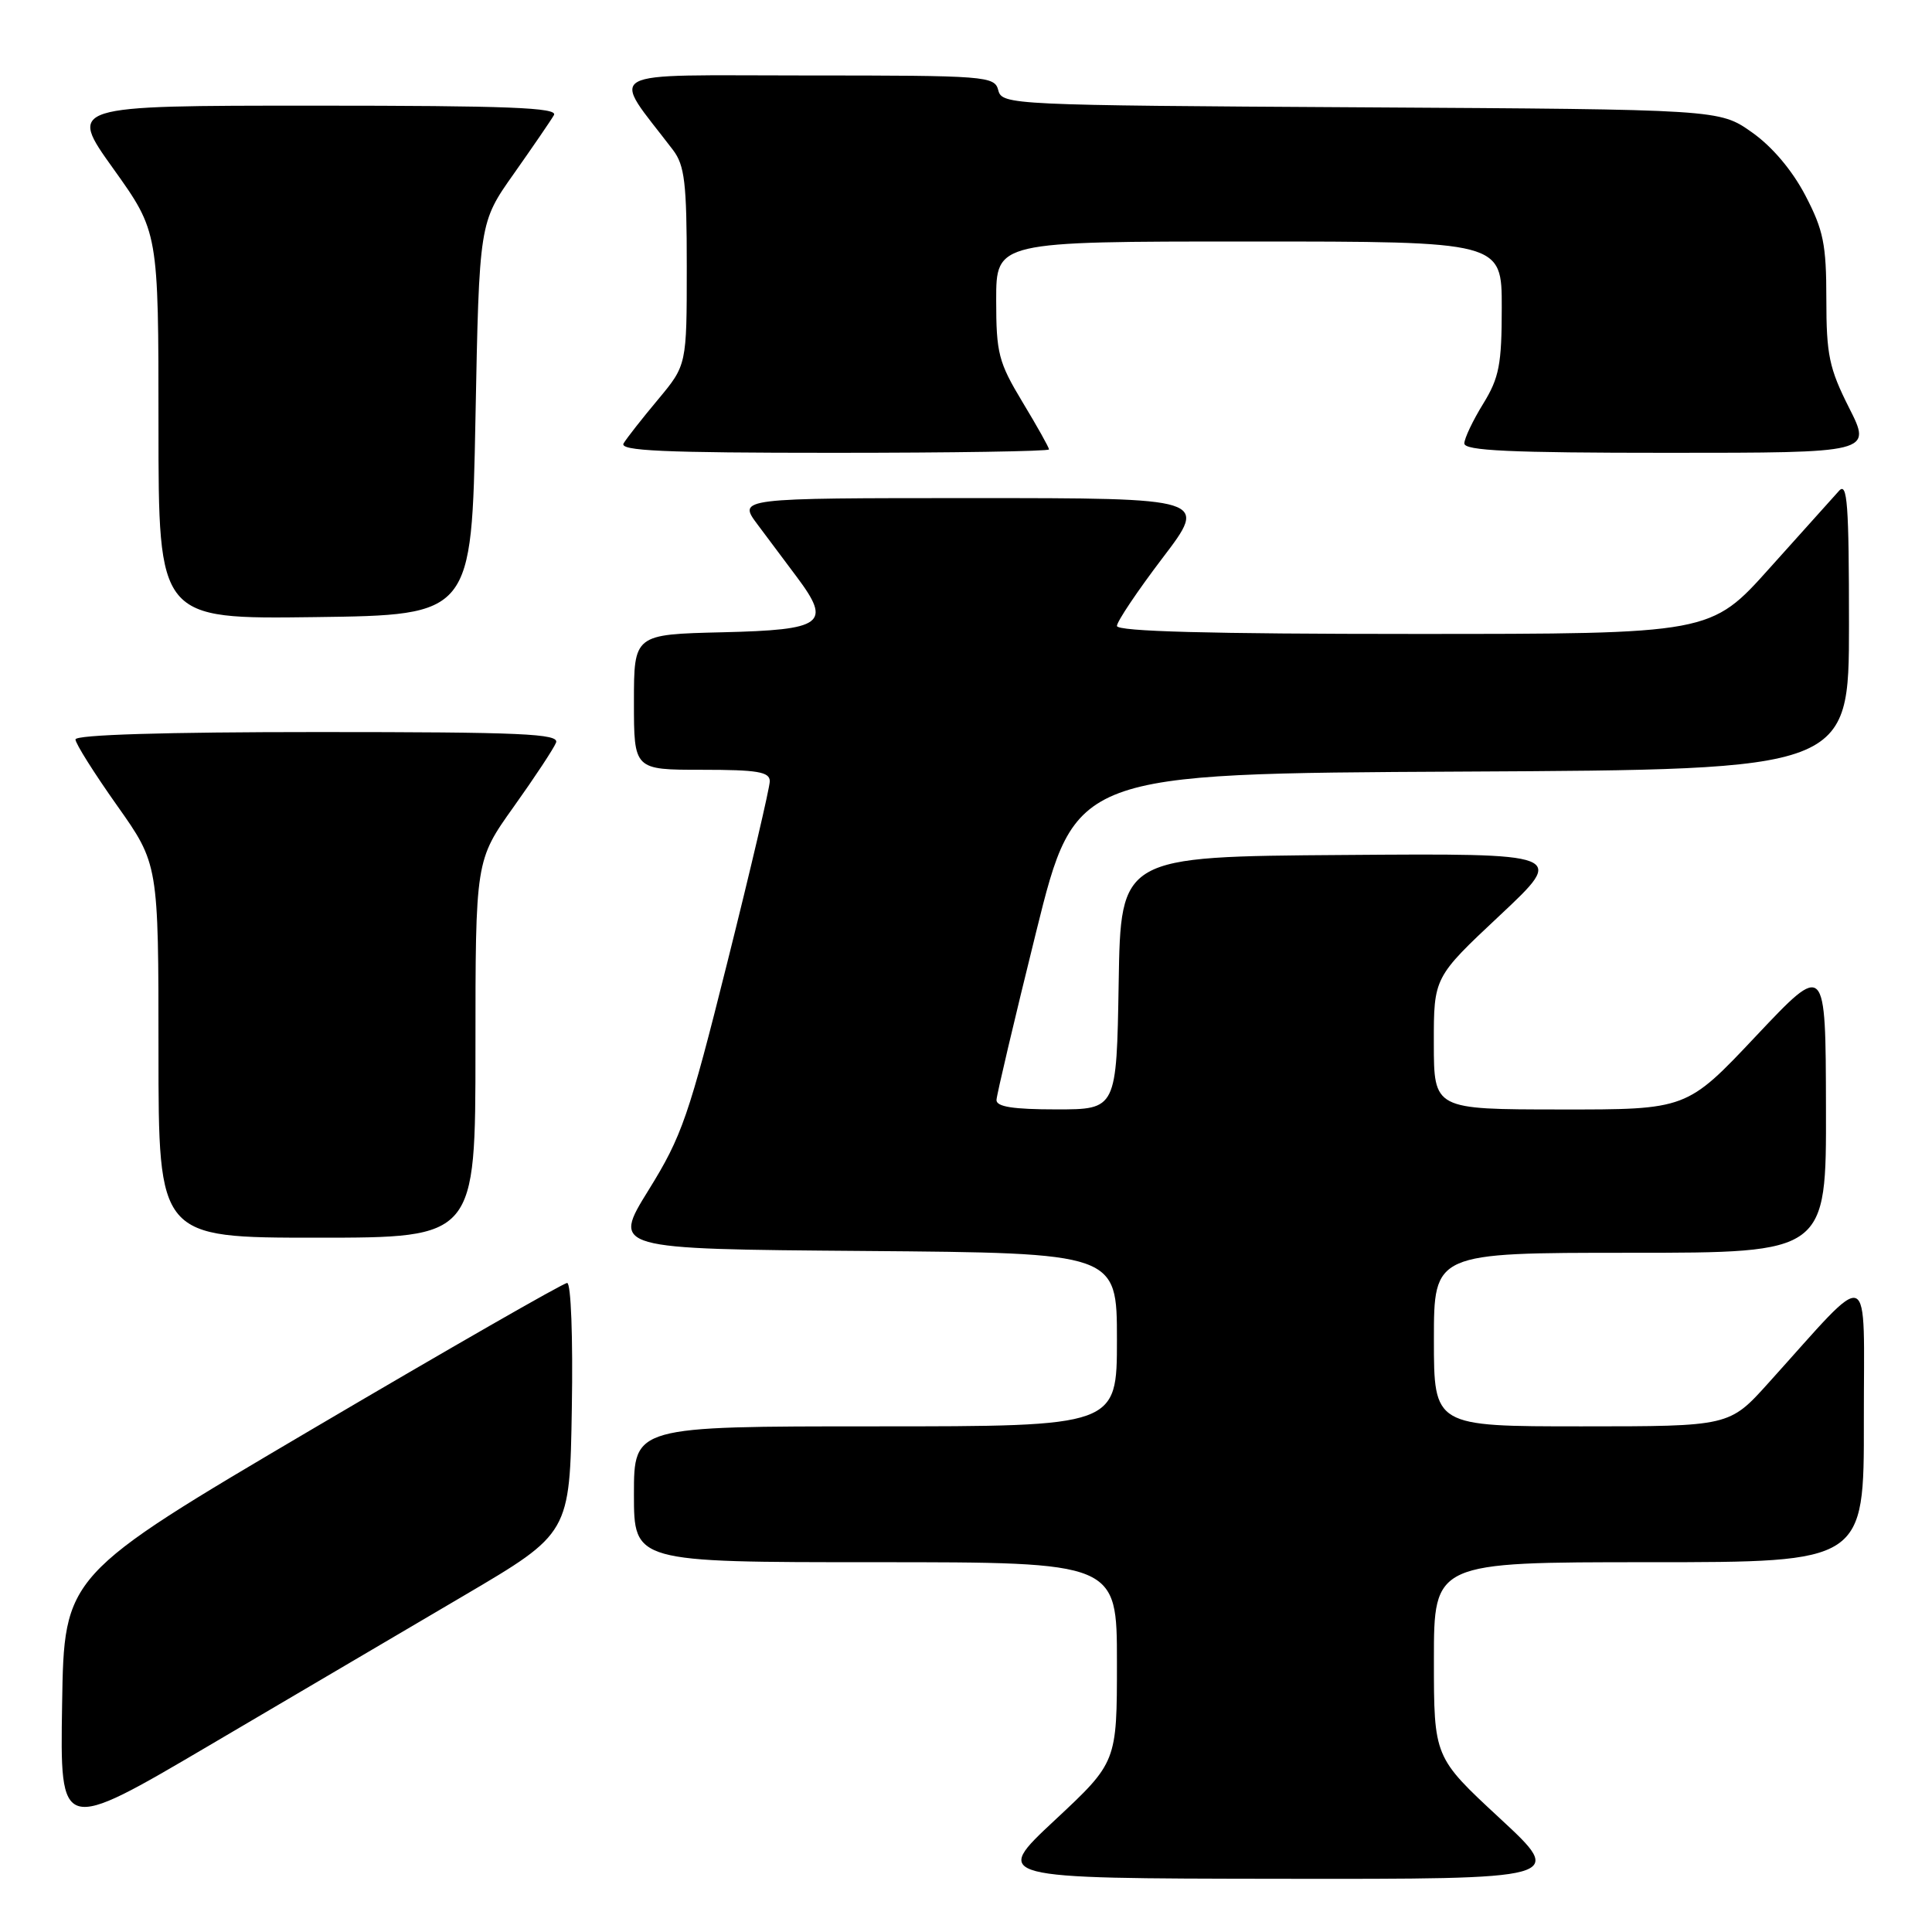 <?xml version="1.0" encoding="UTF-8" standalone="no"?>
<!DOCTYPE svg PUBLIC "-//W3C//DTD SVG 1.1//EN" "http://www.w3.org/Graphics/SVG/1.1/DTD/svg11.dtd" >
<svg xmlns="http://www.w3.org/2000/svg" xmlns:xlink="http://www.w3.org/1999/xlink" version="1.1" viewBox="0 0 256 256">
 <g >
 <path fill="currentColor"
d=" M 198.72 240.92 C 190.00 232.84 190.00 232.84 190.00 219.92 C 190.00 207.00 190.00 207.00 218.50 207.00 C 247.00 207.00 247.00 207.00 246.97 188.25 C 246.95 167.17 248.35 167.72 234.32 183.26 C 229.15 189.00 229.15 189.00 209.57 189.00 C 190.00 189.00 190.00 189.00 190.00 177.50 C 190.00 166.00 190.00 166.00 216.00 166.00 C 242.00 166.00 242.00 166.00 241.95 146.75 C 241.91 127.50 241.91 127.50 232.70 137.26 C 223.50 147.03 223.50 147.03 206.75 147.01 C 190.00 147.00 190.00 147.00 189.99 138.25 C 189.98 129.50 189.98 129.50 198.74 121.29 C 207.50 113.07 207.50 113.07 178.00 113.29 C 148.50 113.50 148.50 113.50 148.23 130.25 C 147.95 147.00 147.95 147.00 139.98 147.00 C 134.24 147.00 132.01 146.65 132.04 145.75 C 132.07 145.06 134.43 135.05 137.29 123.50 C 142.50 102.50 142.50 102.50 193.75 102.24 C 245.00 101.98 245.00 101.98 245.00 82.78 C 245.00 66.76 244.78 63.81 243.68 65.04 C 242.95 65.84 238.82 70.44 234.51 75.25 C 226.68 84.00 226.68 84.00 187.34 84.00 C 160.32 84.00 148.00 83.67 148.00 82.94 C 148.00 82.36 150.72 78.31 154.04 73.94 C 160.09 66.00 160.09 66.00 128.93 66.00 C 97.76 66.00 97.76 66.00 100.38 69.50 C 101.82 71.42 104.16 74.55 105.58 76.45 C 110.23 82.66 109.15 83.46 95.74 83.78 C 84.00 84.06 84.00 84.06 84.00 93.03 C 84.00 102.00 84.00 102.00 93.00 102.00 C 100.37 102.00 102.00 102.27 102.00 103.52 C 102.00 104.35 99.48 115.12 96.39 127.46 C 91.26 147.96 90.36 150.56 85.94 157.69 C 81.10 165.50 81.10 165.50 114.55 165.76 C 148.00 166.03 148.00 166.03 148.00 177.51 C 148.00 189.00 148.00 189.00 116.00 189.00 C 84.00 189.00 84.00 189.00 84.00 198.00 C 84.00 207.00 84.00 207.00 116.00 207.00 C 148.00 207.00 148.00 207.00 148.00 220.25 C 148.00 233.50 148.00 233.50 139.75 241.20 C 131.50 248.90 131.50 248.90 169.47 248.95 C 207.44 249.00 207.44 249.00 198.72 240.92 Z  M 61.50 211.41 C 75.50 203.17 75.50 203.17 75.77 186.59 C 75.93 177.21 75.66 170.00 75.15 170.00 C 74.65 170.00 59.45 178.72 41.37 189.37 C 8.50 208.74 8.50 208.74 8.23 225.83 C 7.95 242.92 7.95 242.92 27.73 231.28 C 38.60 224.88 53.80 215.94 61.50 211.41 Z  M 63.00 139.00 C 63.00 114.01 63.00 114.01 68.07 106.90 C 70.86 102.99 73.38 99.17 73.68 98.40 C 74.13 97.22 69.18 97.00 42.11 97.00 C 21.80 97.00 10.00 97.36 10.00 97.98 C 10.00 98.52 12.48 102.45 15.50 106.72 C 21.00 114.49 21.00 114.49 21.00 139.24 C 21.00 164.00 21.00 164.00 42.00 164.00 C 63.00 164.00 63.00 164.00 63.00 139.00 Z  M 63.00 55.50 C 63.50 29.50 63.50 29.50 68.10 23.00 C 70.62 19.42 73.01 15.94 73.40 15.25 C 73.97 14.26 67.32 14.00 41.58 14.00 C 9.03 14.00 9.03 14.00 15.02 22.36 C 21.00 30.73 21.00 30.73 21.00 56.38 C 21.00 82.04 21.00 82.04 41.75 81.77 C 62.50 81.50 62.50 81.50 63.00 55.50 Z  M 139.00 59.55 C 139.00 59.30 137.43 56.49 135.50 53.30 C 132.31 48.00 132.00 46.83 132.00 39.75 C 132.00 32.00 132.00 32.00 165.50 32.00 C 199.00 32.00 199.00 32.00 198.99 40.75 C 198.99 48.29 198.65 50.05 196.53 53.50 C 195.17 55.70 194.05 58.06 194.03 58.75 C 194.01 59.72 200.05 60.00 221.01 60.00 C 248.03 60.00 248.03 60.00 245.01 54.03 C 242.37 48.80 242.00 47.01 242.00 39.64 C 242.00 32.37 241.62 30.50 239.21 25.88 C 237.46 22.54 234.80 19.40 232.12 17.52 C 227.83 14.50 227.83 14.50 180.31 14.22 C 133.99 13.95 132.78 13.89 132.28 11.97 C 131.79 10.08 130.81 10.00 106.76 10.00 C 79.06 10.00 80.88 8.98 89.18 19.88 C 90.72 21.91 91.00 24.25 91.00 35.32 C 91.00 48.37 91.00 48.37 87.19 52.94 C 85.09 55.45 83.04 58.06 82.63 58.75 C 82.04 59.74 87.86 60.00 110.44 60.00 C 126.15 60.00 139.00 59.80 139.00 59.55 Z "/>
</g>
</svg>